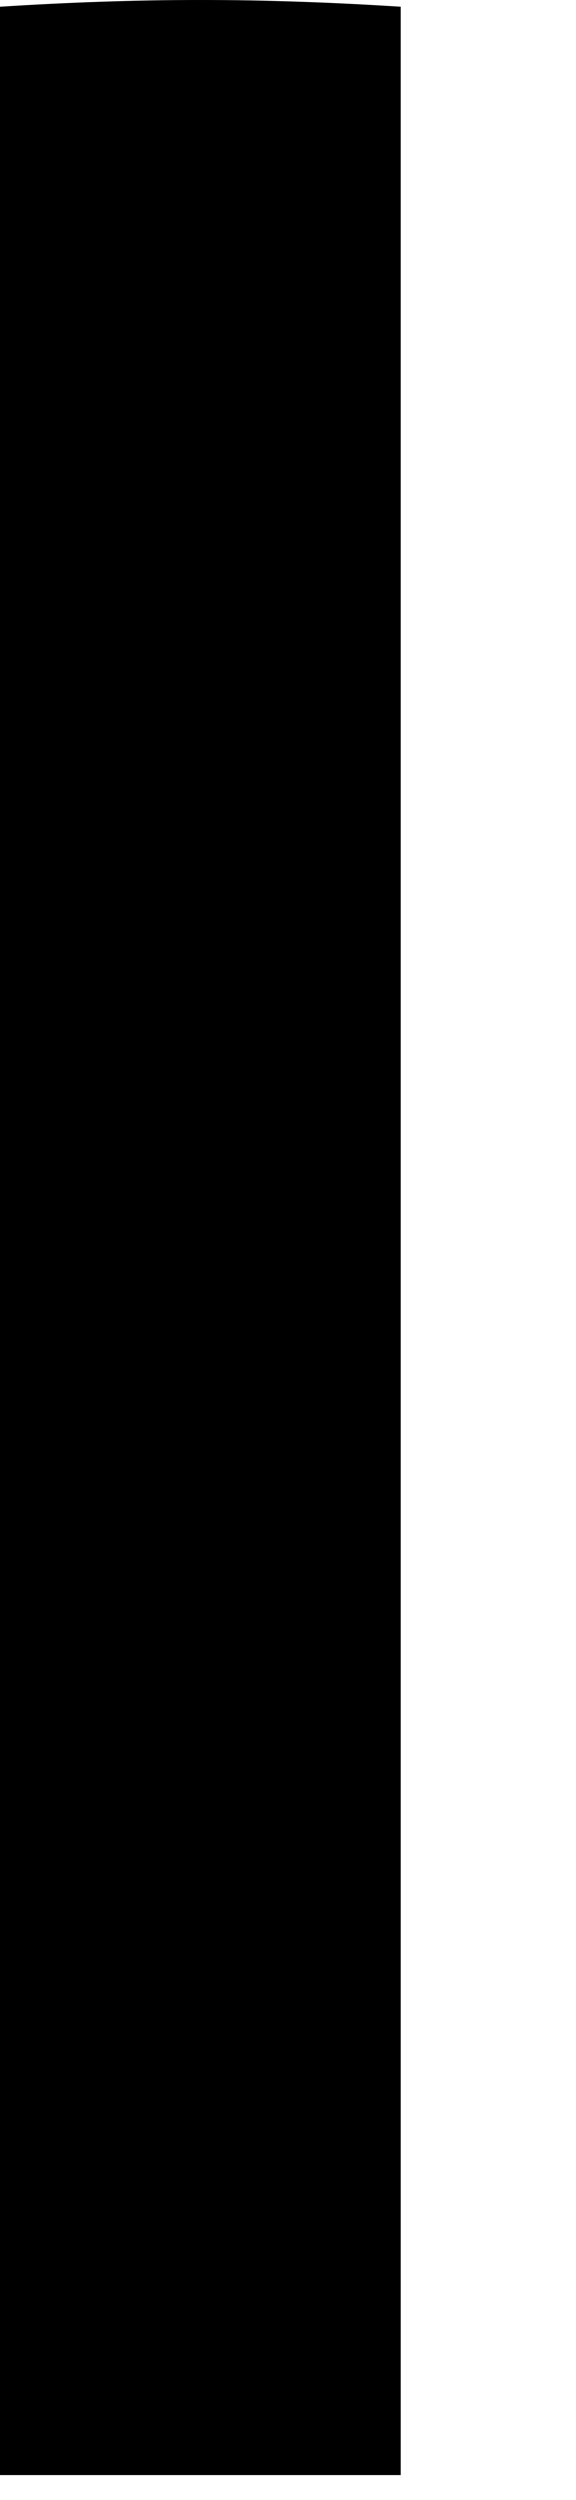 <svg preserveAspectRatio="none" width="100%" height="100%" overflow="visible" style="display: block;" viewBox="0 0 3 13" fill="none" xmlns="http://www.w3.org/2000/svg">
<path id="Vector" d="M2.087 0.035C1.742 0.013 1.394 0 1.044 0C0.693 0 0.345 0.013 0 0.035V12.87H2.087V0.035H2.087Z" fill="black"/>
</svg>
